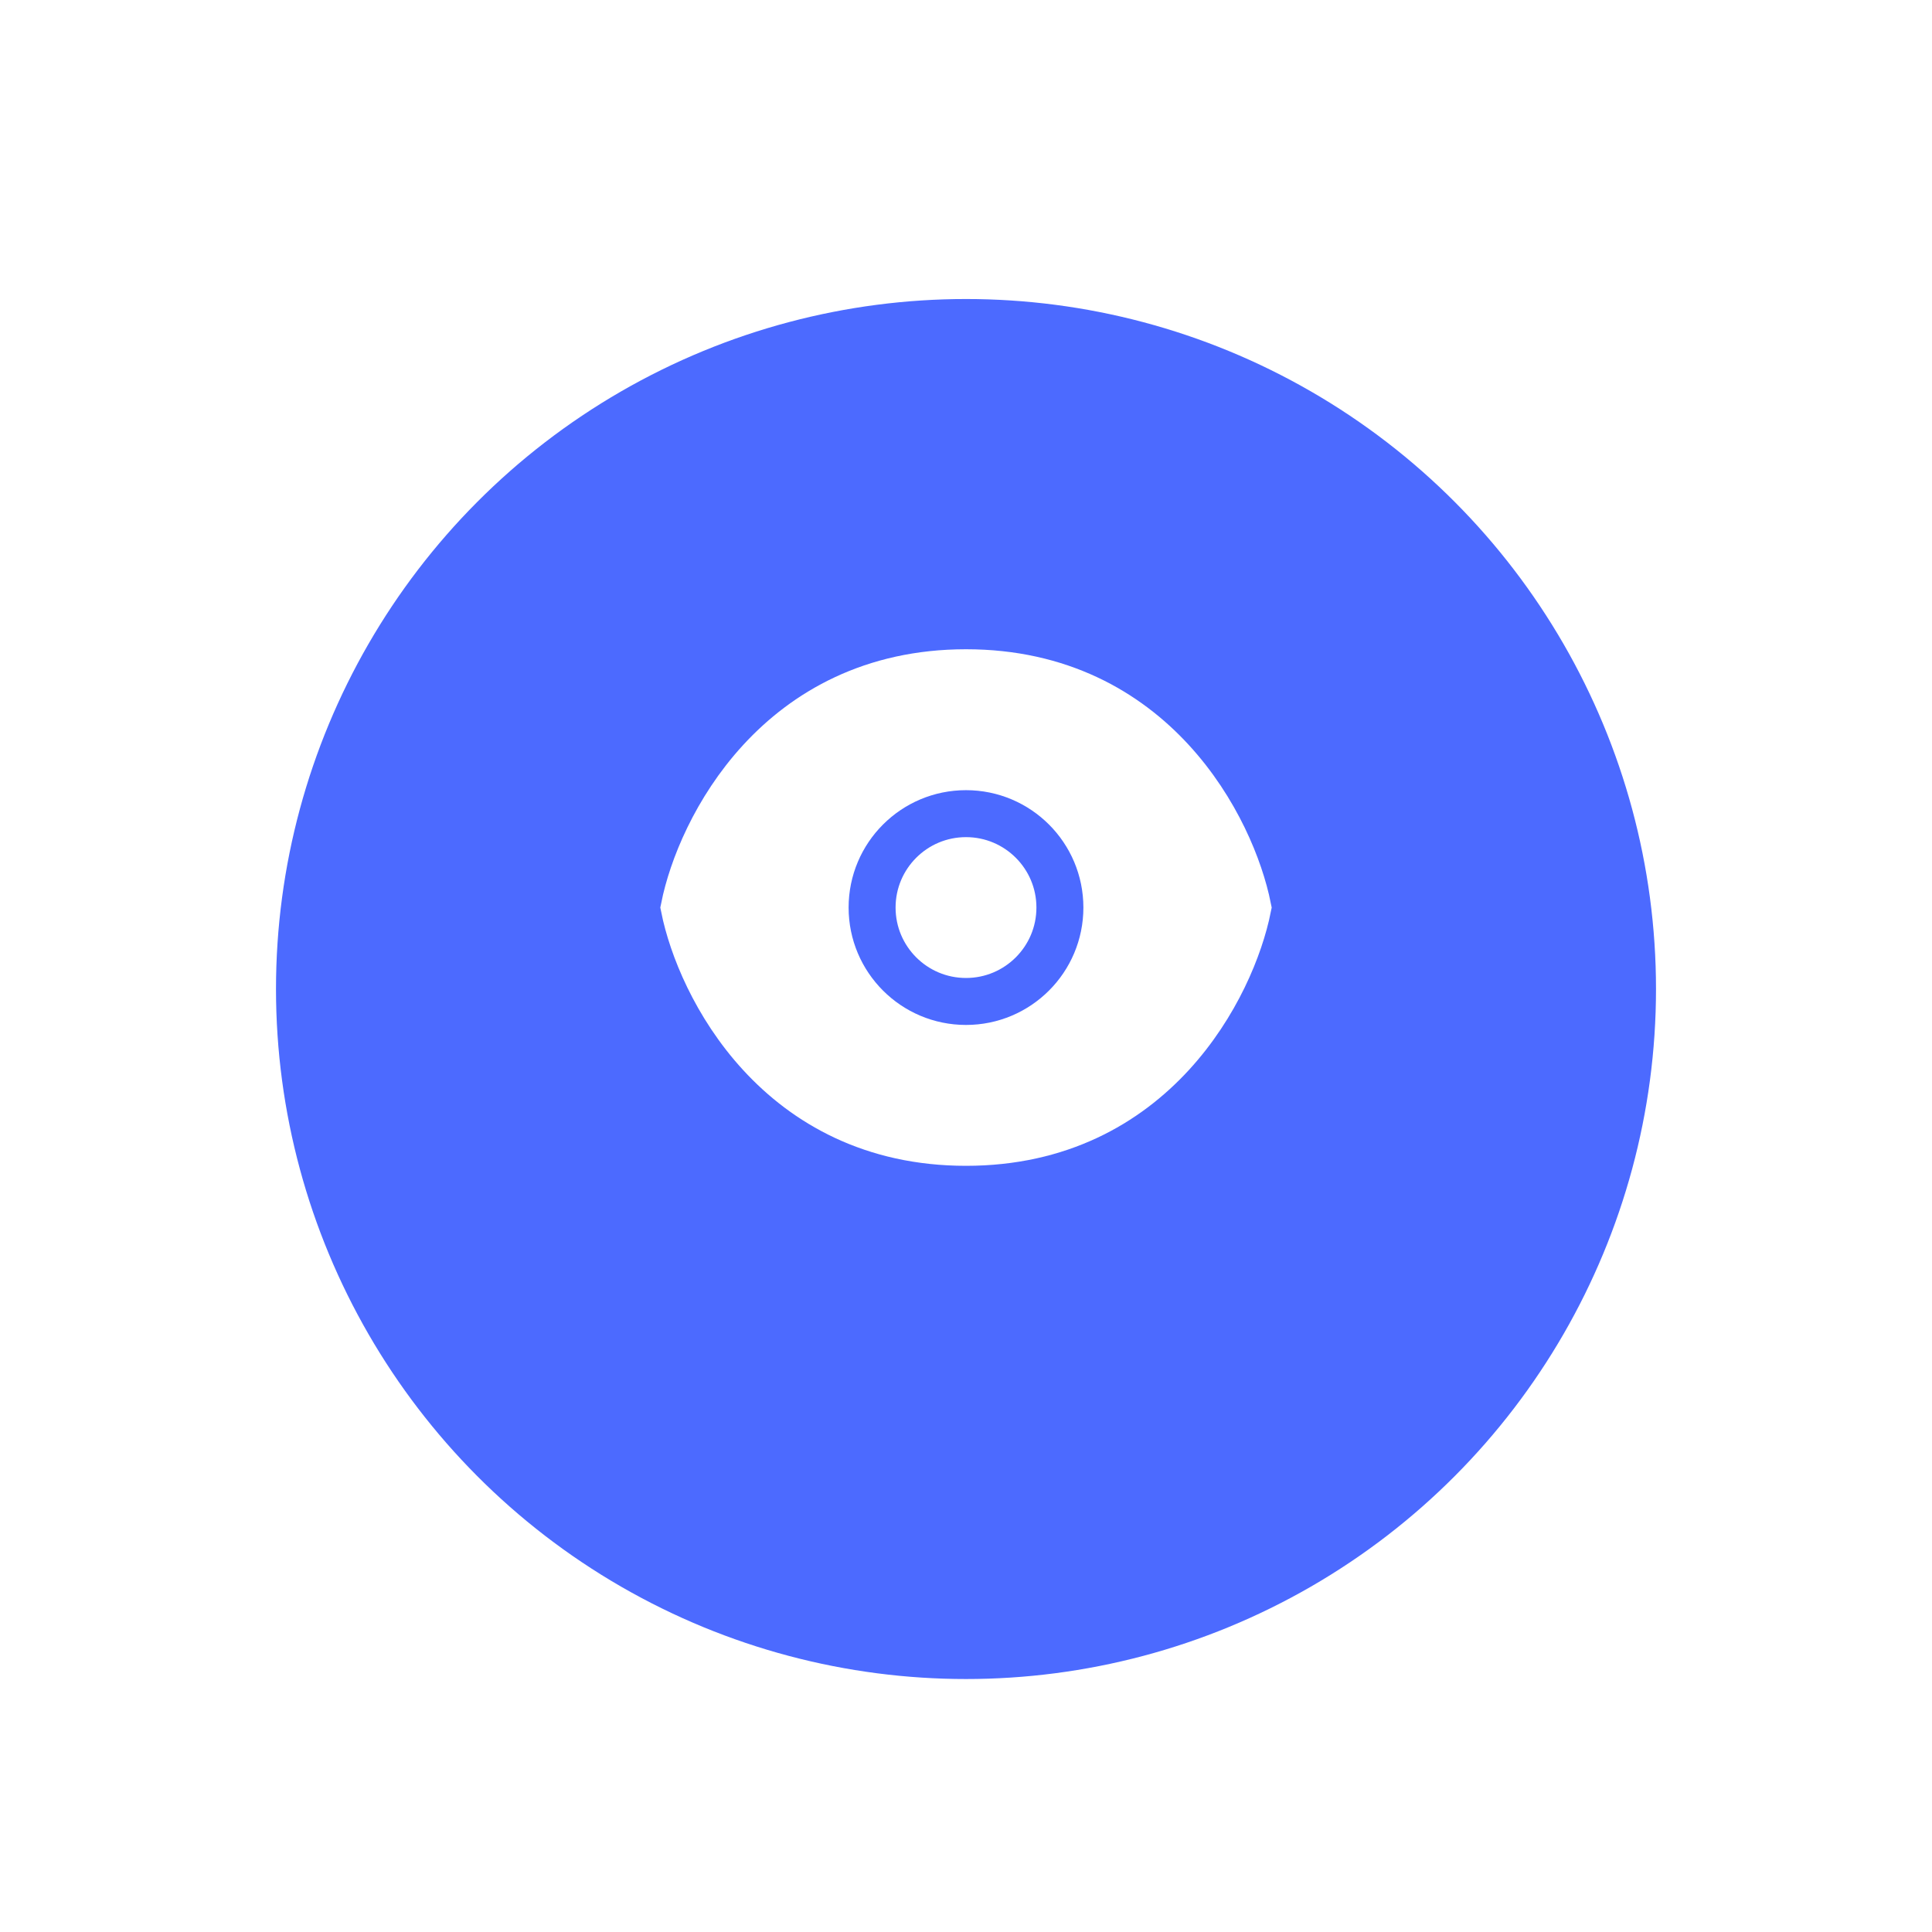 <svg width="48" height="48" viewBox="0 0 48 48" fill="none" xmlns="http://www.w3.org/2000/svg">
<g clip-path="url(#clip0_15193_128124)">
<g filter="url(#filter0_d_15193_128124)">
<circle cx="24" cy="21.143" r="17.143" fill="#4C6AFF"/>
</g>
<g filter="url(#filter1_d_15193_128124)">
<path d="M24 15.571C19.333 15.571 17.389 19.46 17 21.405C17.389 23.349 19.333 27.238 24 27.238C28.667 27.238 30.611 23.349 31 21.405C30.611 19.46 28.667 15.571 24 15.571Z" fill="white" stroke="white" stroke-width="1.167"/>
<circle cx="24" cy="21.405" r="2.333" stroke="#4C6AFF" stroke-width="1.167"/>
</g>
</g>
<defs>
<filter id="filter0_d_15193_128124" x="3.48091e-05" y="0.571" width="48" height="48" filterUnits="userSpaceOnUse" color-interpolation-filters="sRGB">
<feFlood flood-opacity="0" result="BackgroundImageFix"/>
<feColorMatrix in="SourceAlpha" type="matrix" values="0 0 0 0 0 0 0 0 0 0 0 0 0 0 0 0 0 0 127 0" result="hardAlpha"/>
<feOffset dy="3.429"/>
<feGaussianBlur stdDeviation="3.429"/>
<feComposite in2="hardAlpha" operator="out"/>
<feColorMatrix type="matrix" values="0 0 0 0 0.071 0 0 0 0 0.275 0 0 0 0 1 0 0 0 0.17 0"/>
<feBlend mode="normal" in2="BackgroundImageFix" result="effect1_dropShadow_15193_128124"/>
<feBlend mode="normal" in="SourceGraphic" in2="effect1_dropShadow_15193_128124" result="shape"/>
</filter>
<filter id="filter1_d_15193_128124" x="14.262" y="13.988" width="19.476" height="17.119" filterUnits="userSpaceOnUse" color-interpolation-filters="sRGB">
<feFlood flood-opacity="0" result="BackgroundImageFix"/>
<feColorMatrix in="SourceAlpha" type="matrix" values="0 0 0 0 0 0 0 0 0 0 0 0 0 0 0 0 0 0 127 0" result="hardAlpha"/>
<feOffset dy="1.143"/>
<feGaussianBlur stdDeviation="1.071"/>
<feComposite in2="hardAlpha" operator="out"/>
<feColorMatrix type="matrix" values="0 0 0 0 0.133 0 0 0 0 0.276 0 0 0 0 0.983 0 0 0 0.68 0"/>
<feBlend mode="normal" in2="BackgroundImageFix" result="effect1_dropShadow_15193_128124"/>
<feBlend mode="normal" in="SourceGraphic" in2="effect1_dropShadow_15193_128124" result="shape"/>
</filter>
<clipPath id="clip0_15193_128124">
<rect width="48" height="48" fill="white"/>
</clipPath>
</defs>
</svg>
